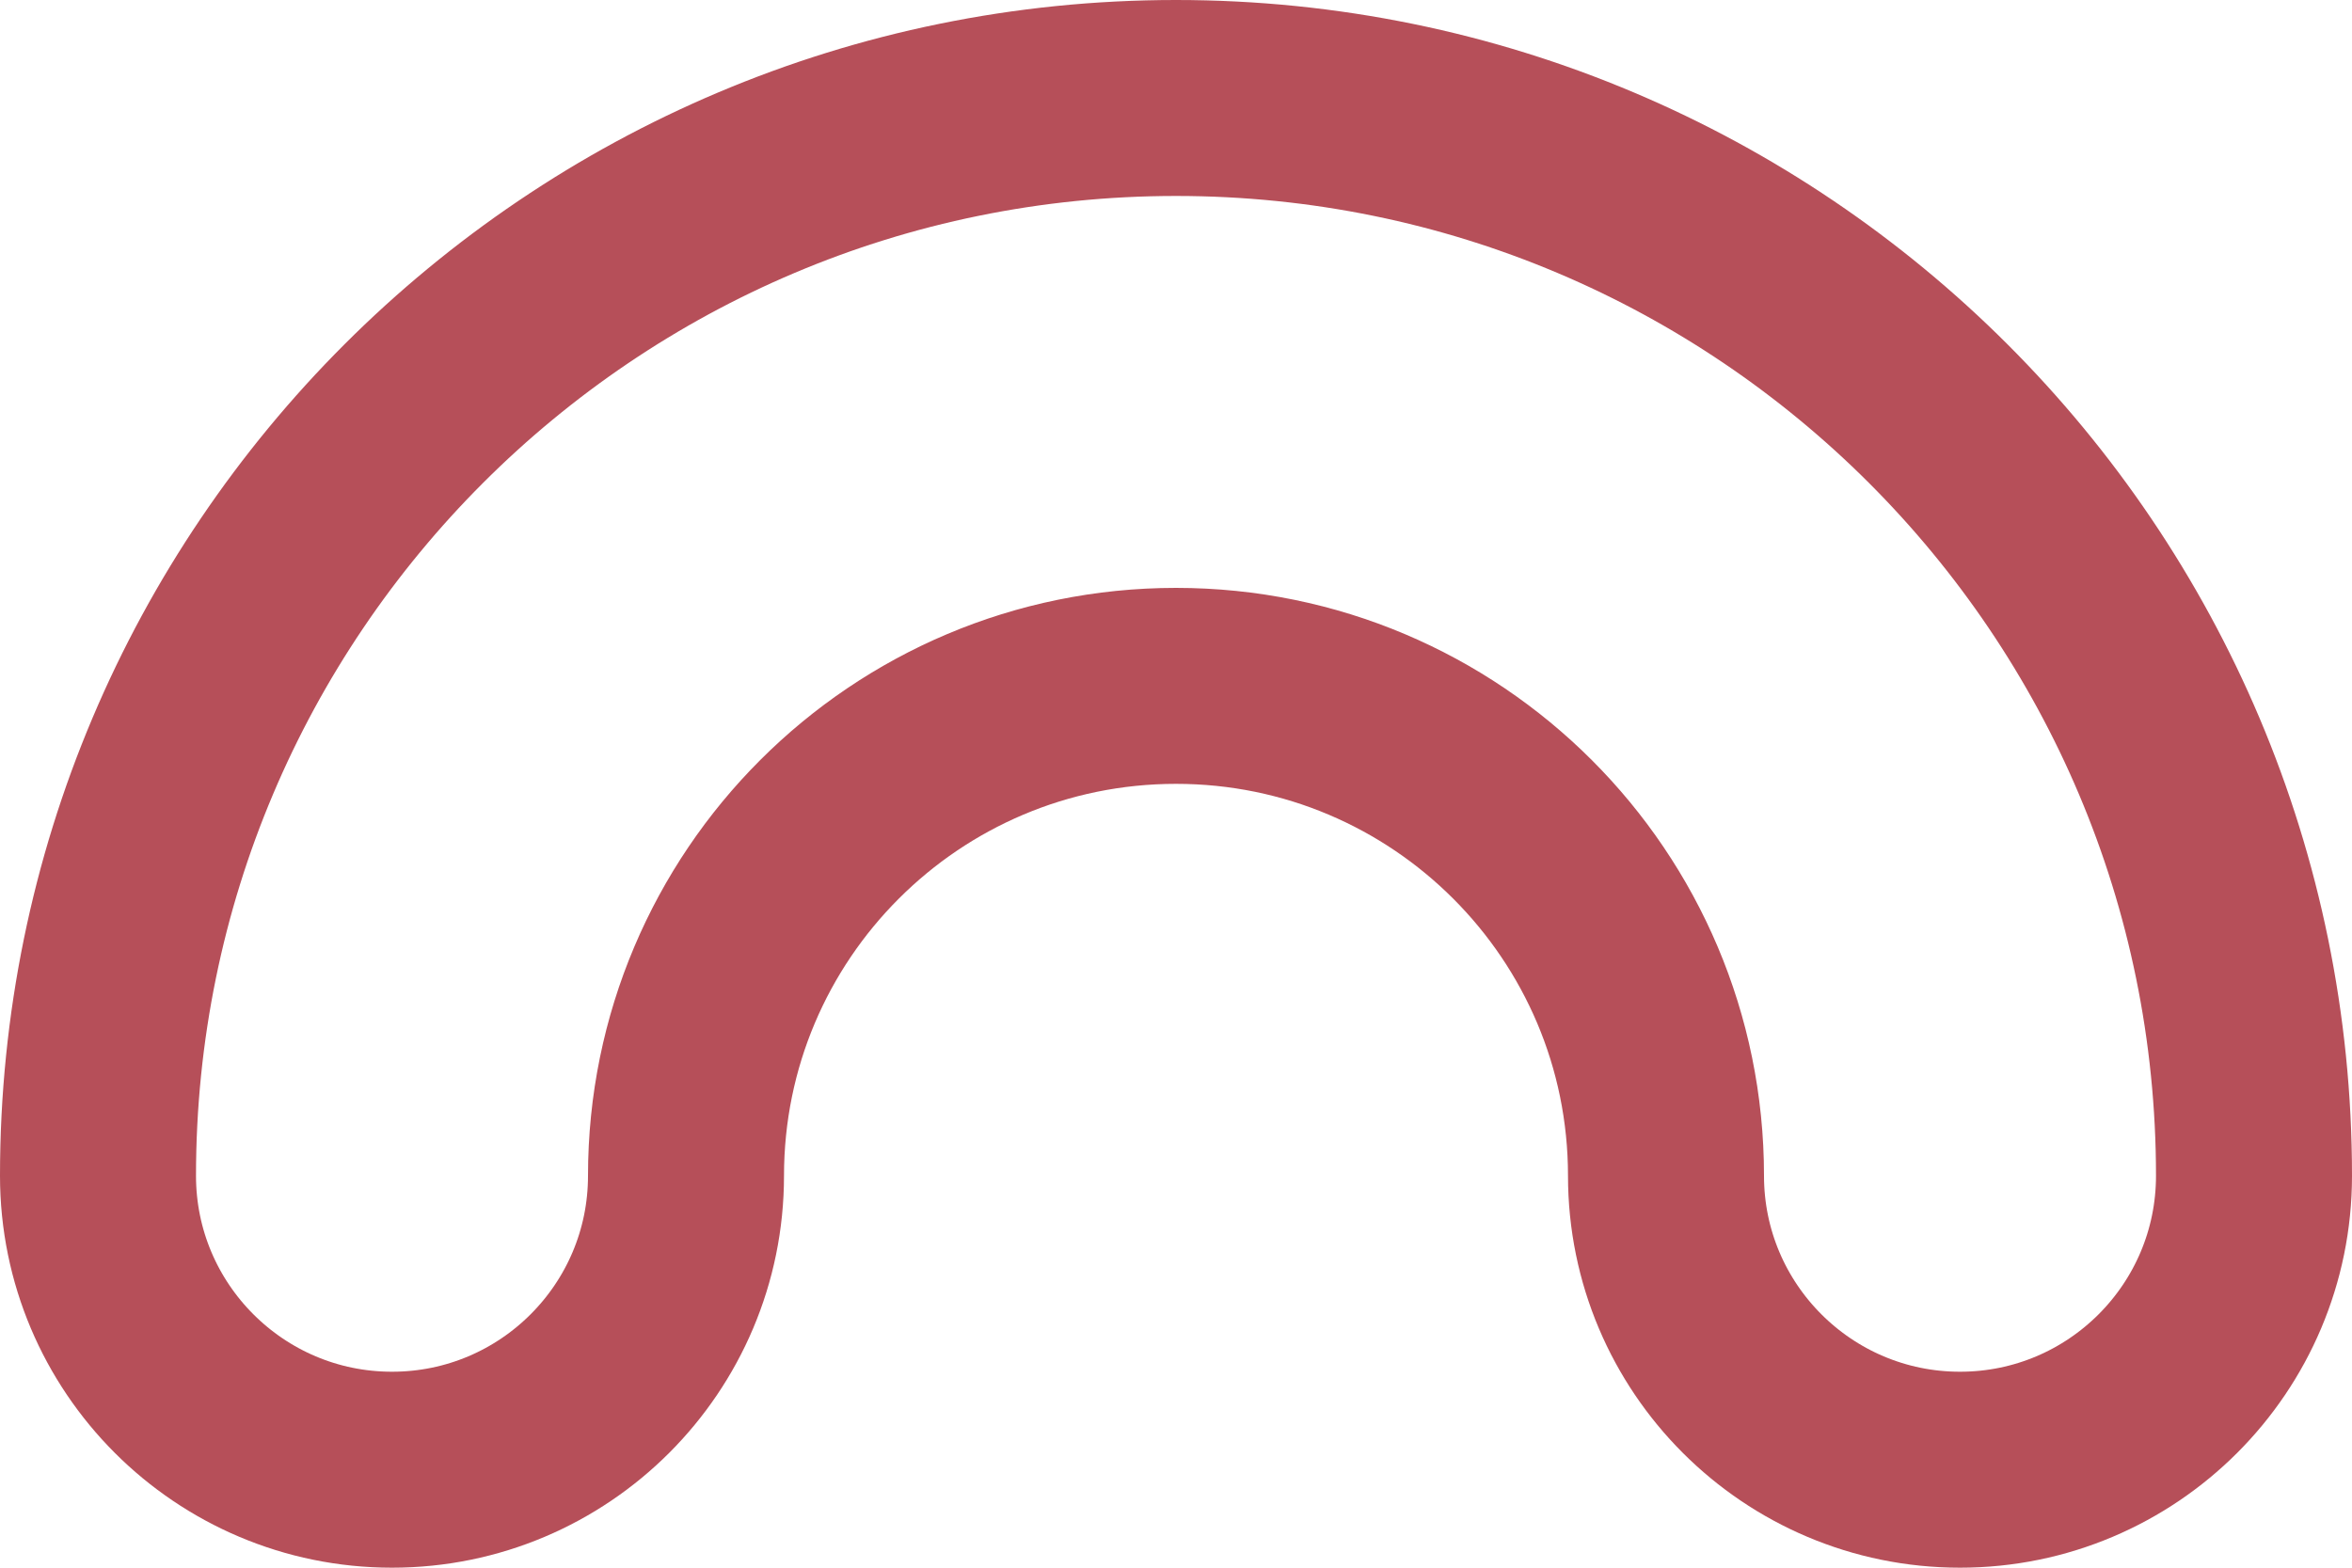 <svg xmlns="http://www.w3.org/2000/svg" width="96" height="64">
  <path fill="none" stroke="#B64F59" stroke-width="8" d="M28 48c0-11.046 8.954-20 20-20s20 8.954 20 20c0 6.627 5.373 12 12 12s12-5.373 12-12C92 23.699 72.301 4 48 4S4 23.699 4 48c0 6.627 5.373 12 12 12s12-5.373 12-12z"/>
</svg>
